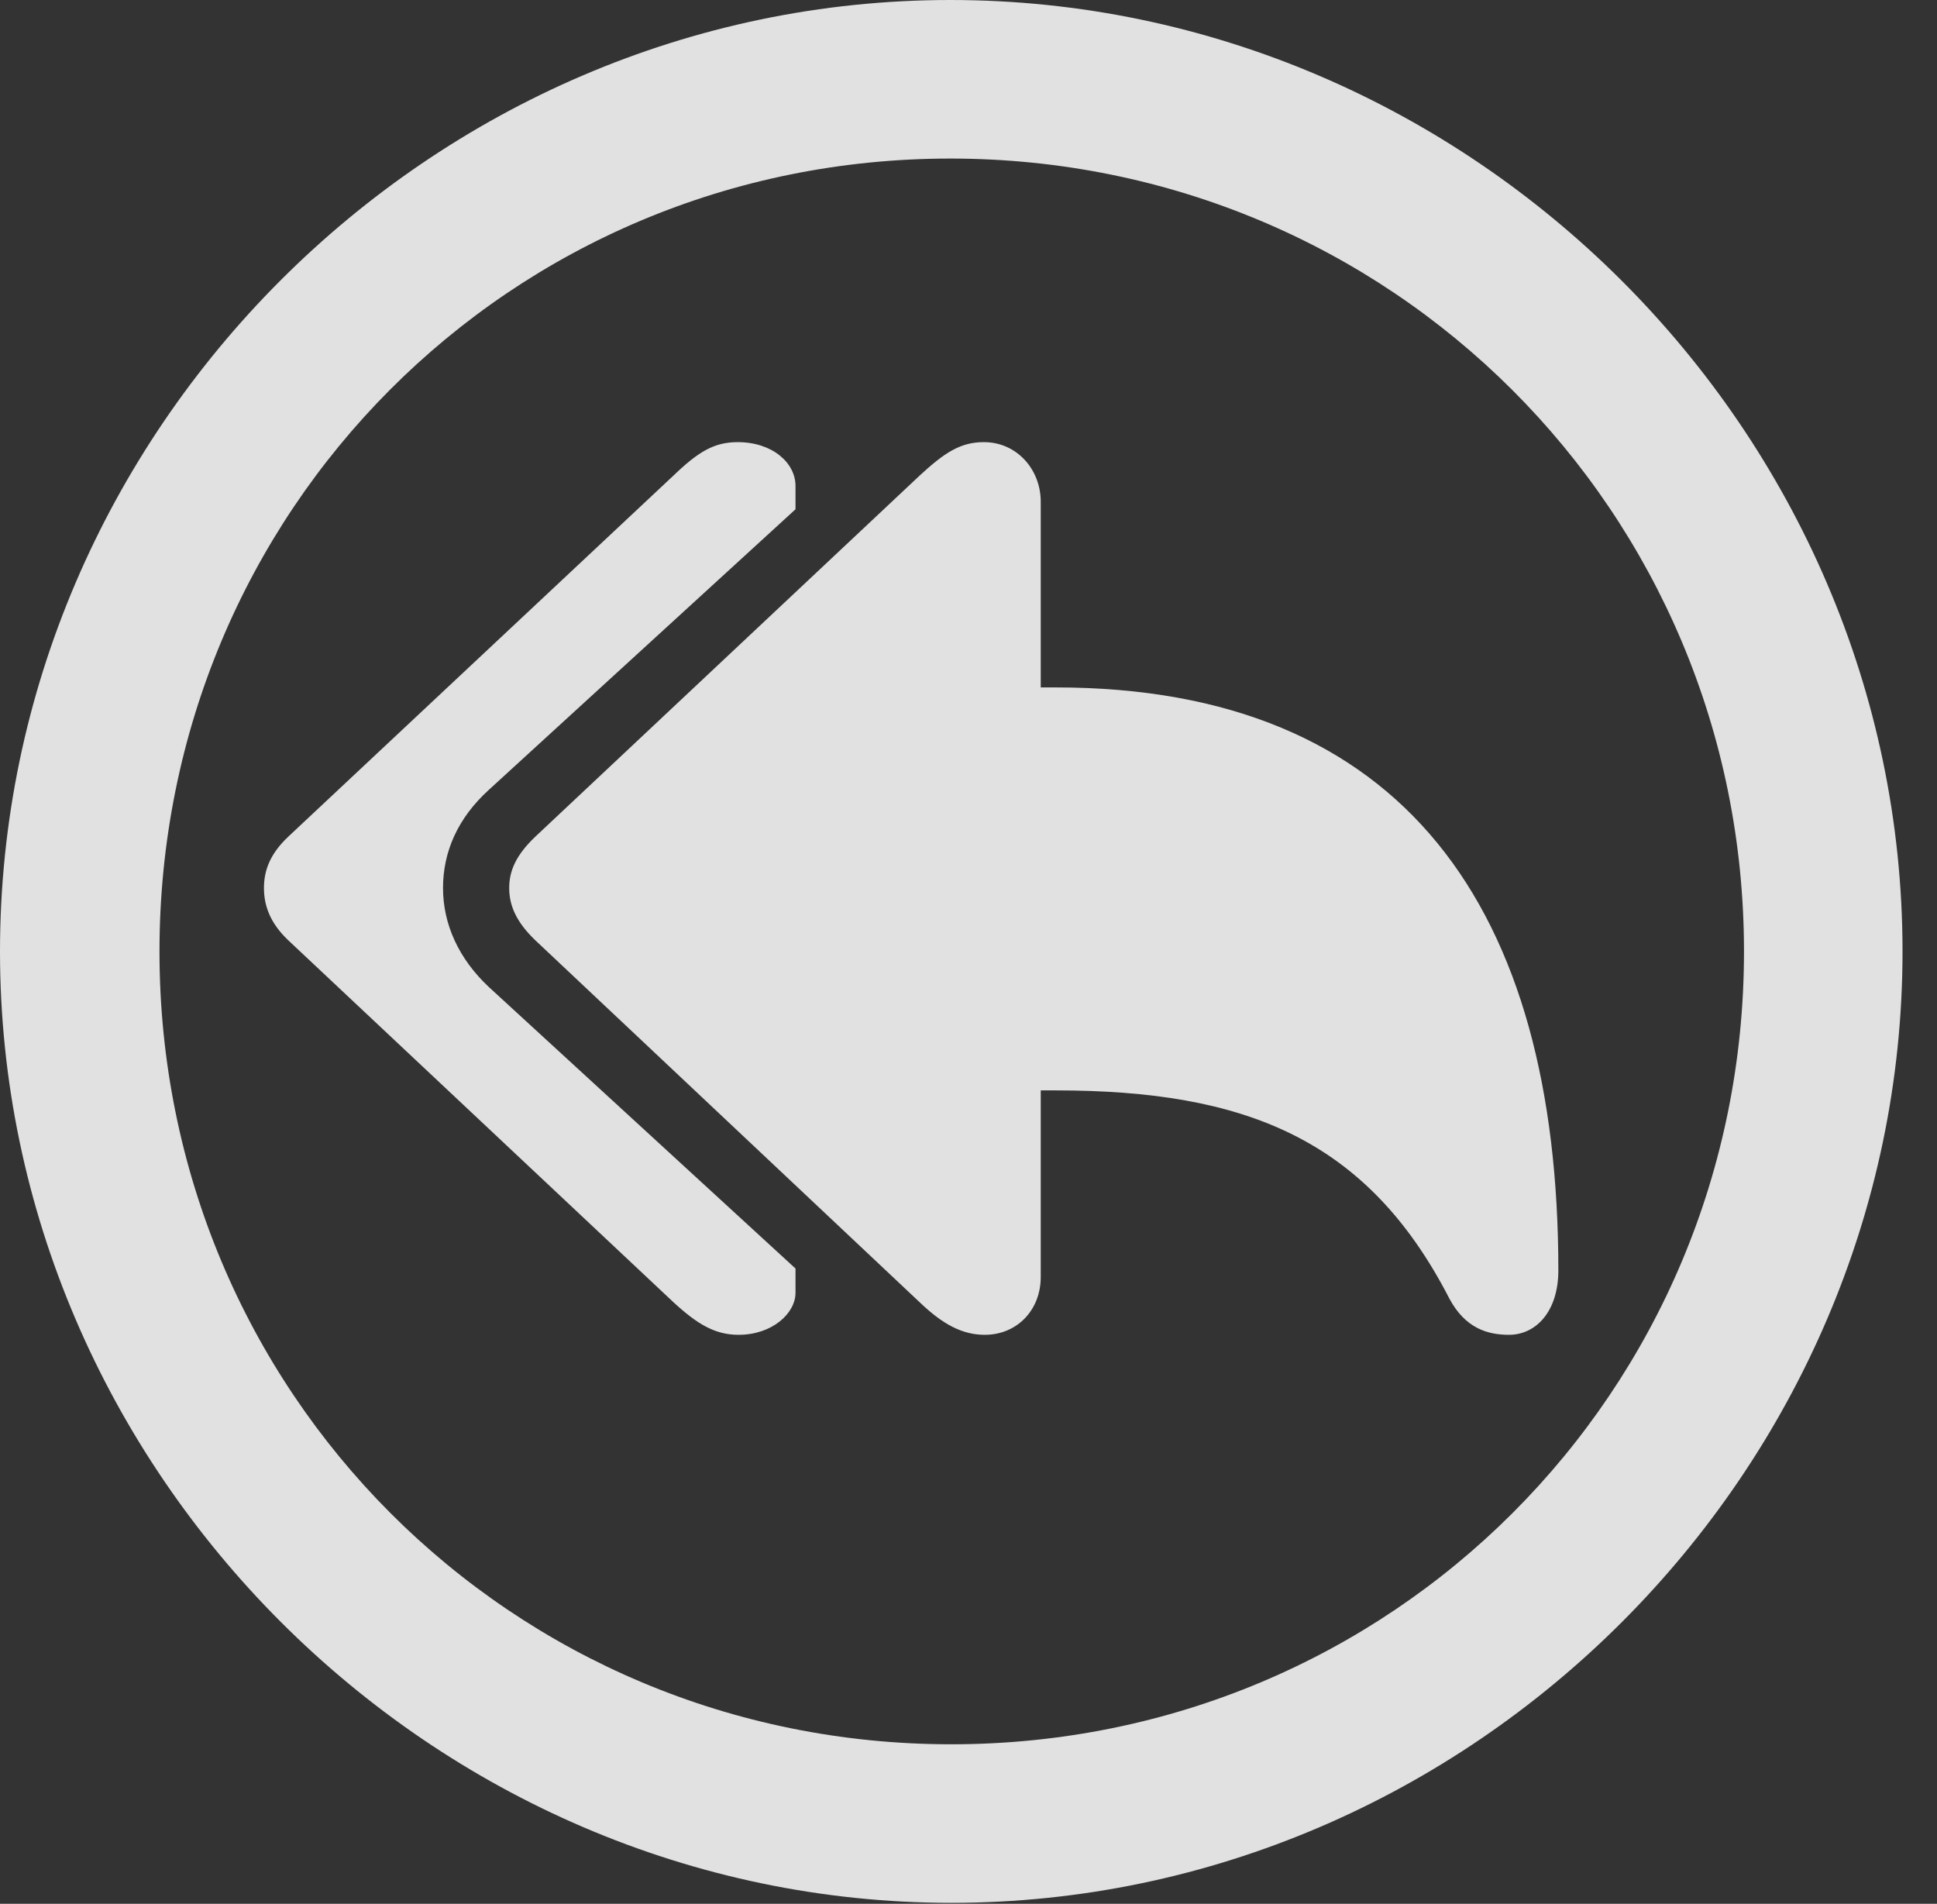 <?xml version="1.0" encoding="UTF-8"?>
<!--Generator: Apple Native CoreSVG 232.5-->
<!DOCTYPE svg
PUBLIC "-//W3C//DTD SVG 1.1//EN"
       "http://www.w3.org/Graphics/SVG/1.1/DTD/svg11.dtd">
<svg version="1.1" xmlns="http://www.w3.org/2000/svg" xmlns:xlink="http://www.w3.org/1999/xlink" width="20.283" height="19.932">
 <rect width="100%" height="100%" fill="#333333" stroke="none"/>
 <g>
  <rect height="19.932" opacity="0" width="20.283" x="0" y="0"/>
  <path d="M9.961 19.922C15.41 19.922 19.922 15.4 19.922 9.961C19.922 4.512 15.4 0 9.951 0C4.512 0 0 4.512 0 9.961C0 15.4 4.521 19.922 9.961 19.922ZM9.961 18.262C5.352 18.262 1.67 14.57 1.67 9.961C1.67 5.352 5.342 1.66 9.951 1.66C14.56 1.66 18.262 5.352 18.262 9.961C18.262 14.57 14.57 18.262 9.961 18.262Z" fill="#ffffff" fill-opacity="0.85"/>
  <path d="M7.734 13.975C8.086 13.975 8.33 13.75 8.33 13.535L8.33 13.281L5.117 10.332C4.805 10.039 4.639 9.678 4.639 9.297C4.639 8.916 4.795 8.564 5.117 8.271L8.33 5.332L8.33 5.088C8.33 4.844 8.086 4.629 7.725 4.629C7.48 4.629 7.314 4.727 7.051 4.98L3.018 8.76C2.822 8.945 2.764 9.121 2.764 9.297C2.764 9.473 2.822 9.658 3.018 9.844L7.051 13.633C7.305 13.867 7.49 13.975 7.734 13.975ZM10.312 13.975C10.645 13.975 10.898 13.721 10.898 13.369L10.898 11.416L11.055 11.416C13.037 11.416 14.316 11.924 15.176 13.594C15.342 13.906 15.576 13.975 15.801 13.975C16.084 13.975 16.318 13.73 16.318 13.301C16.318 9.512 14.697 7.197 11.055 7.197L10.898 7.197L10.898 5.254C10.898 4.912 10.645 4.629 10.303 4.629C10.059 4.629 9.893 4.736 9.629 4.98L5.605 8.76C5.4 8.955 5.332 9.121 5.332 9.297C5.332 9.473 5.4 9.648 5.605 9.844L9.629 13.633C9.873 13.867 10.078 13.975 10.312 13.975Z" fill="#ffffff" fill-opacity="0.85"/>
 </g>
</svg>

